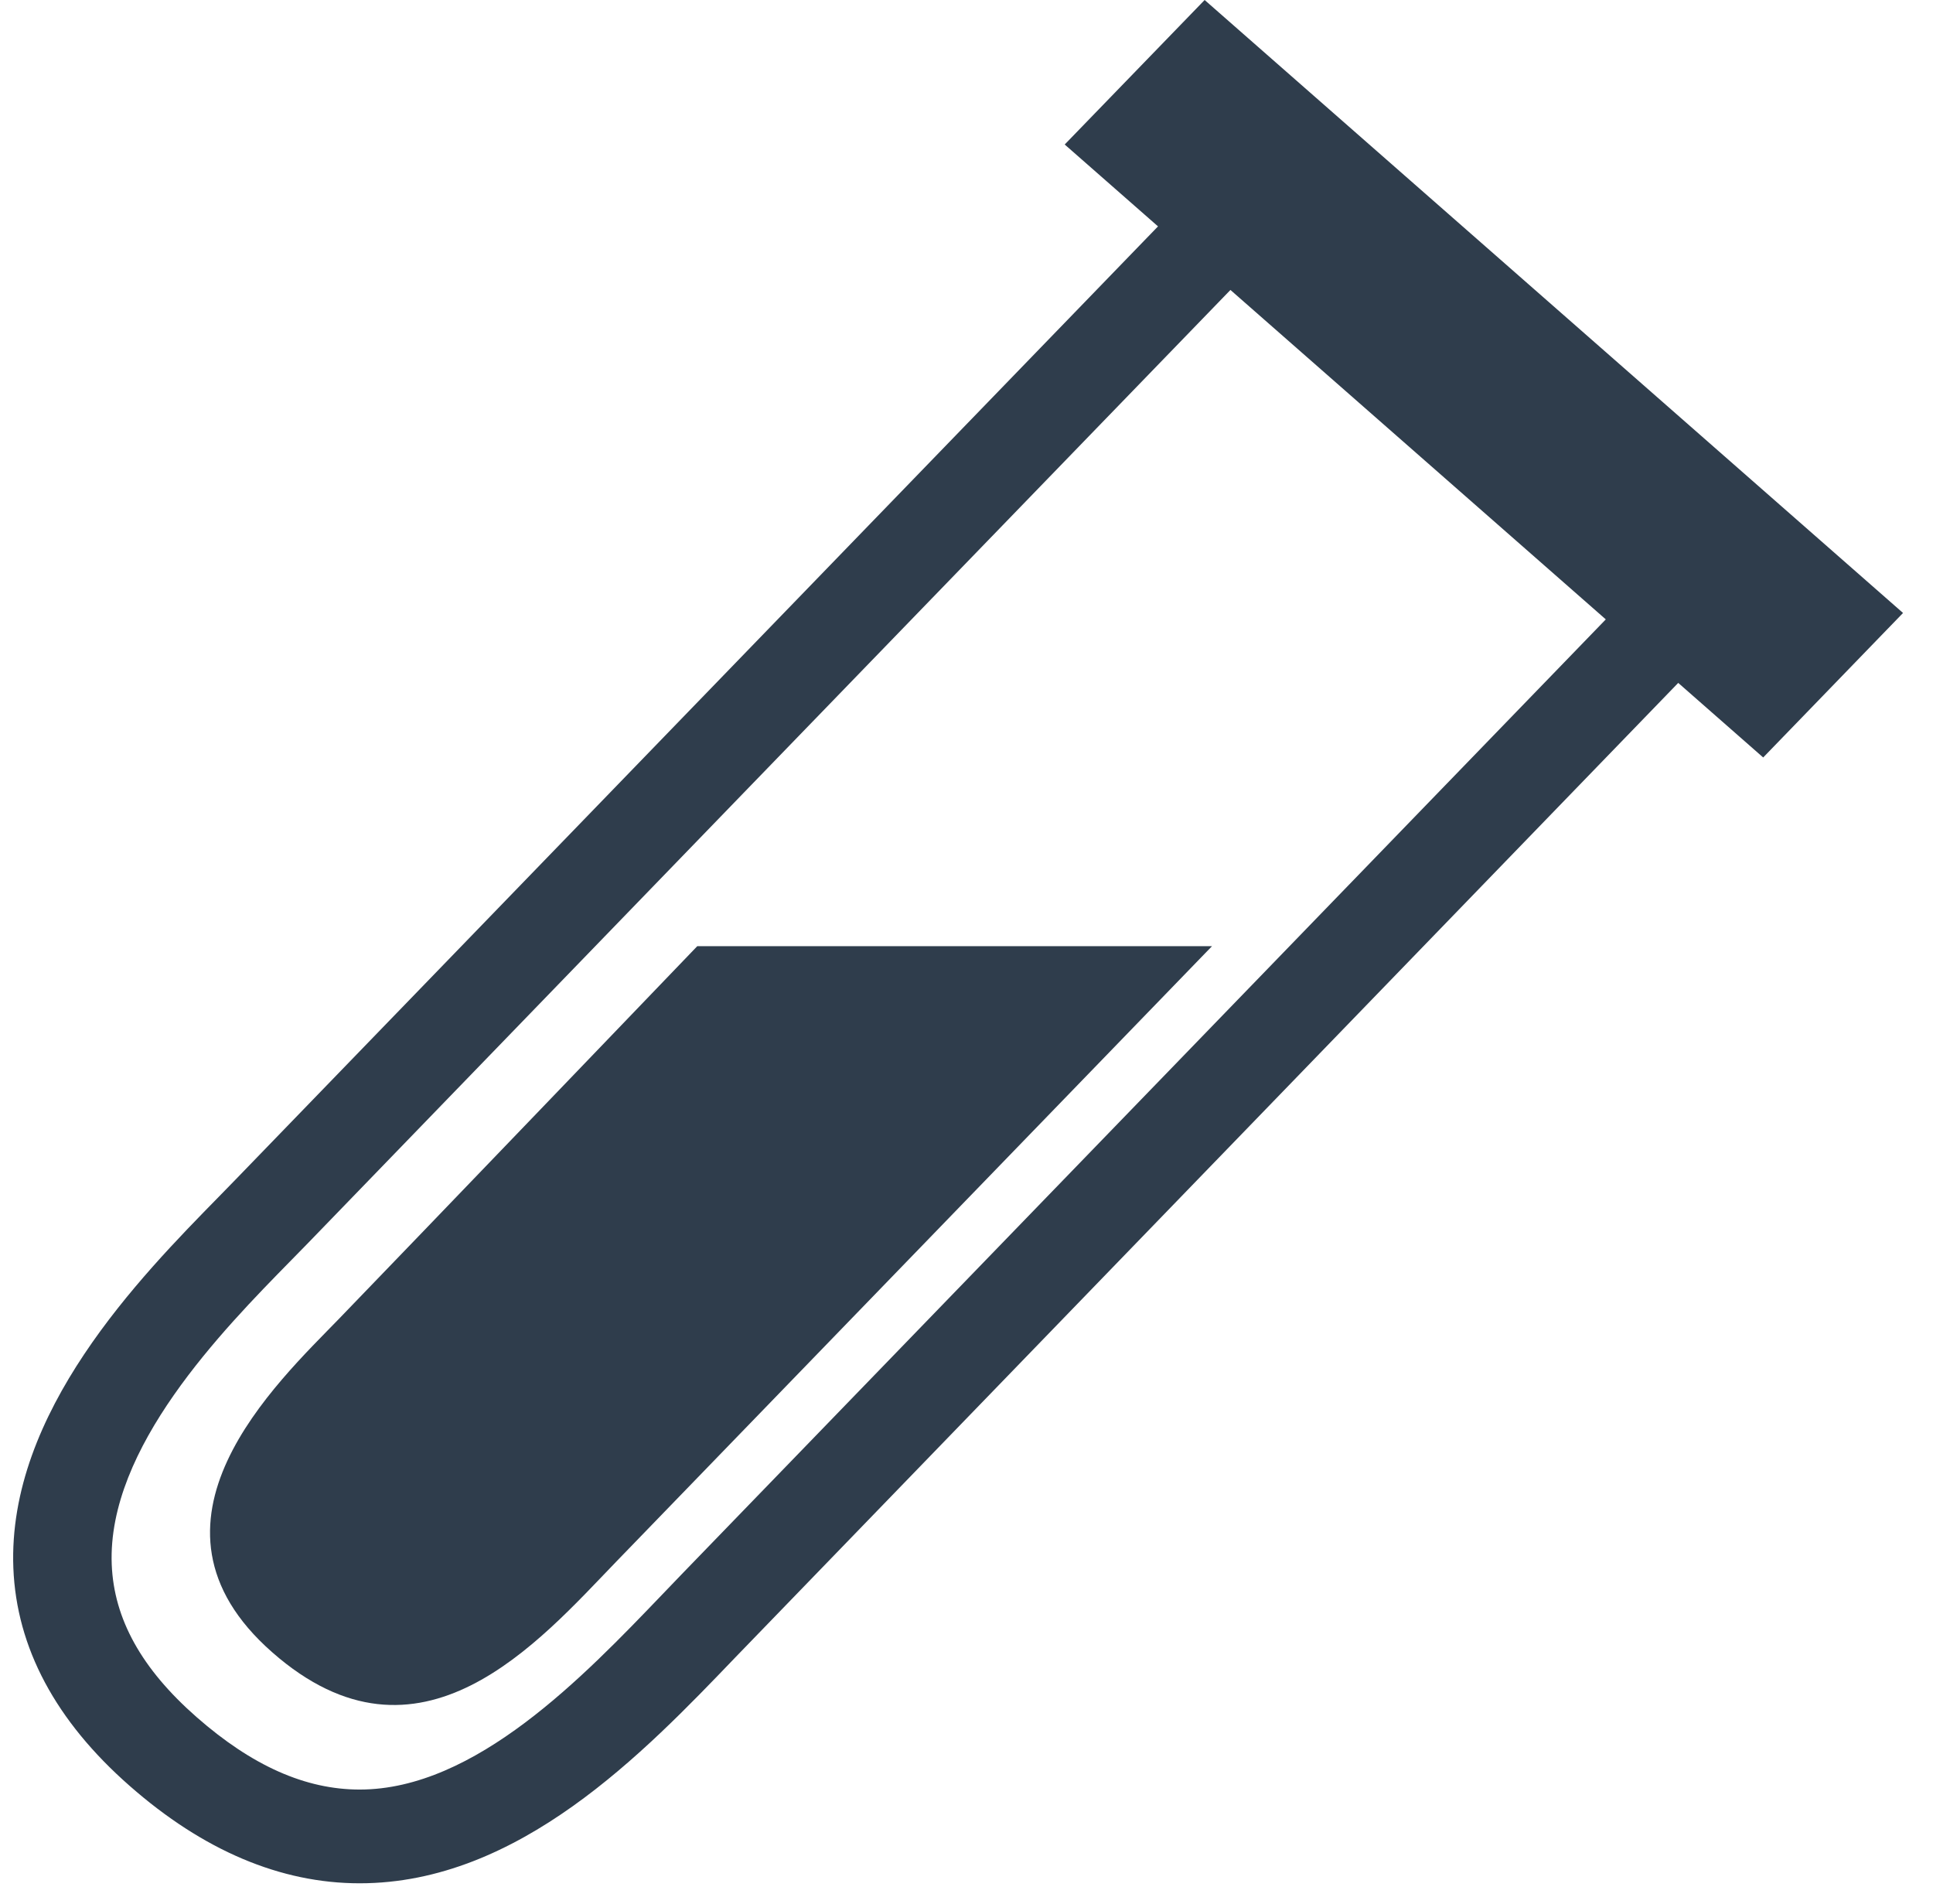 <?xml version="1.0" encoding="UTF-8" standalone="no"?>
<svg width="66px" height="65px" viewBox="0 0 66 65" version="1.1" xmlns="http://www.w3.org/2000/svg" xmlns:xlink="http://www.w3.org/1999/xlink" xmlns:sketch="http://www.bohemiancoding.com/sketch/ns">
    <!-- Generator: Sketch 3.0.4 (8053) - http://www.bohemiancoding.com/sketch -->
    <title>DNA</title>
    <desc>Created with Sketch.</desc>
    <defs></defs>
    <g id="Page-1" stroke="none" stroke-width="1" fill="none" fill-rule="evenodd" sketch:type="MSPage">
        <g id="Provide-DNA" sketch:type="MSArtboardGroup" transform="translate(-795, -420)" fill="rgba(47, 61, 76, 1)">
            <g id="import-3" sketch:type="MSLayerGroup" transform="translate(752.525, 385)">
                <g id="DNA" transform="translate(42.924, 35)" sketch:type="MSShapeGroup">
                    <path d="M11.135,45.01 C9.028,47.189 3.811,51.989 8.85,56.408 C13.881,60.829 17.962,56.03 20.595,53.307 C23.227,50.589 40.934,32.299 40.934,32.299 L23.359,32.299 C23.359,32.299 13.246,42.83 11.135,45.01 Z" id="Shape"></path>
                    <path d="M64.528,20.925 L40.682,0 L35.904,4.933 L39.09,7.728 C33.274,13.738 10.546,37.213 7.583,40.278 L7.033,40.842 C4.328,43.6 -0.201,48.213 0.007,53.53 C0.115,56.245 1.451,58.749 3.98,60.966 C6.492,63.173 9.134,64.29 11.831,64.29 C17.266,64.29 21.533,59.835 24.651,56.586 L56.852,23.312 L59.753,25.858 L64.528,20.925 L64.528,20.925 Z M22.871,53.694 L22.167,54.427 C19.471,57.238 15.783,61.09 11.831,61.09 C9.979,61.09 8.156,60.278 6.259,58.613 C4.387,56.97 3.44,55.267 3.366,53.406 C3.21,49.426 7.141,45.419 9.489,43.026 L10.055,42.448 C13.021,39.379 35.753,15.898 41.563,9.898 L54.379,21.144 L22.871,53.694 L22.871,53.694 Z" id="Shape"></path>
                </g>
            </g>
        </g>
    </g>
</svg>
